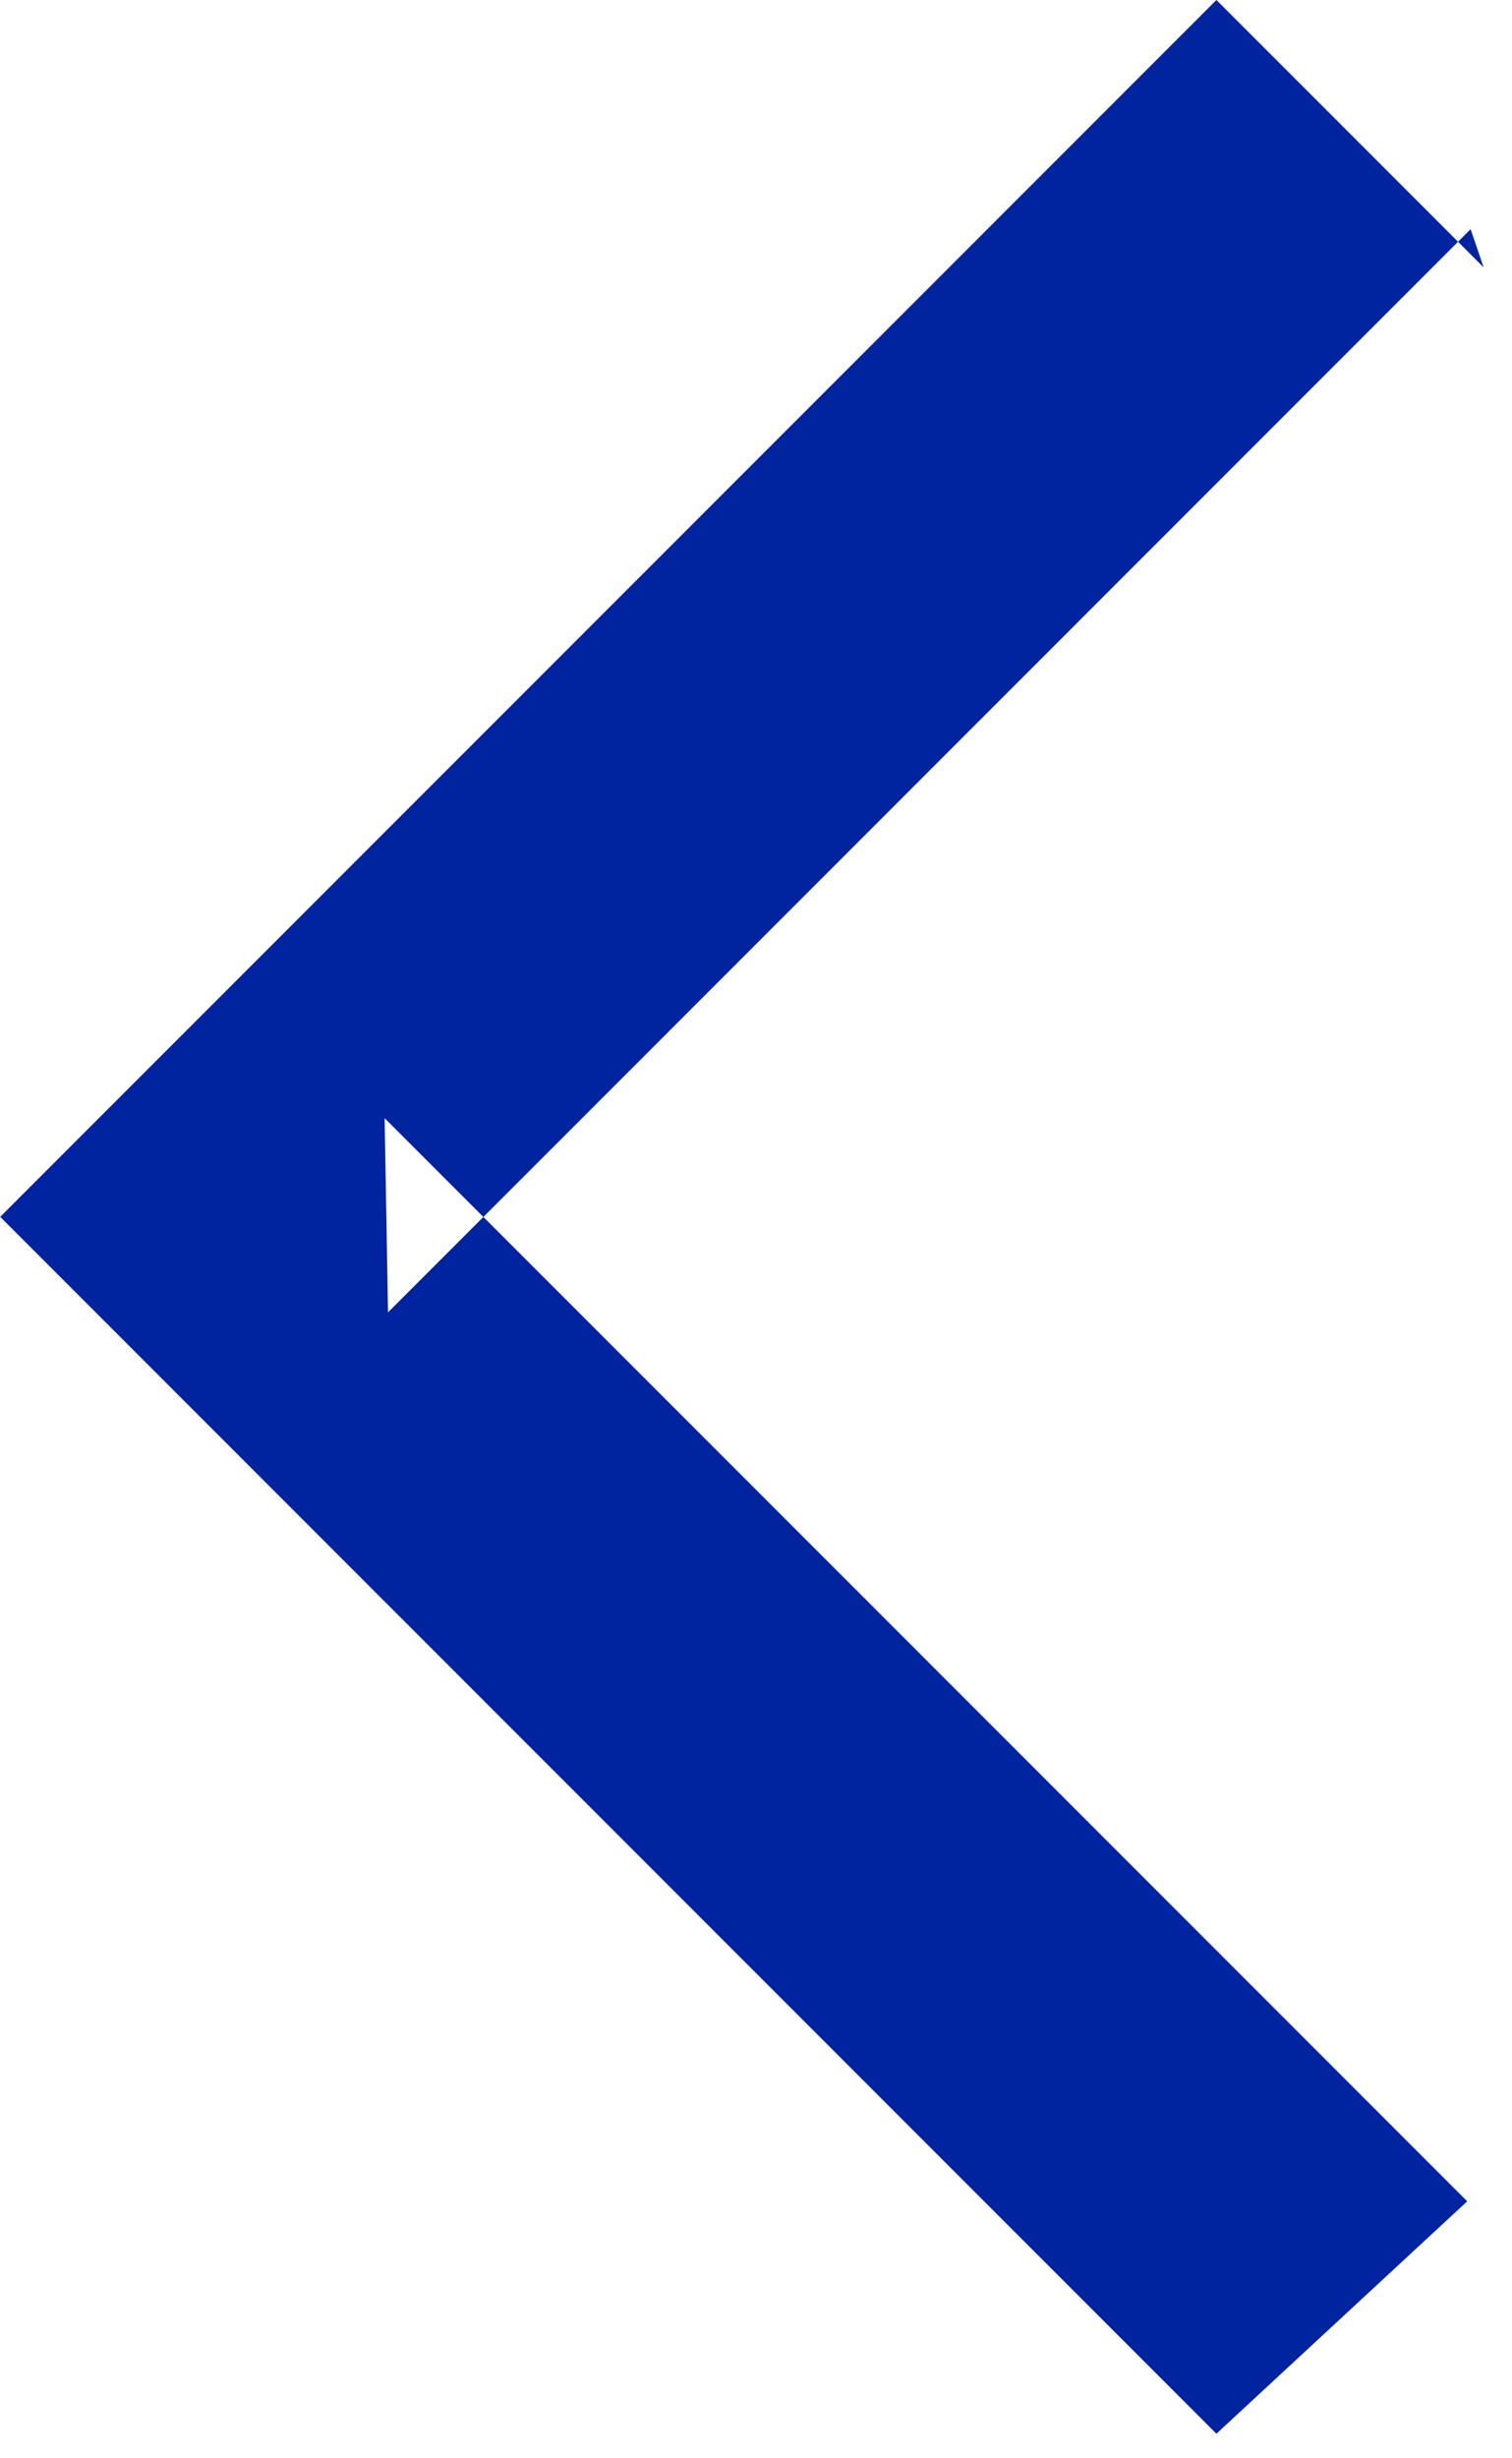 <?xml version="1.0" encoding="UTF-8"?>
<svg width="8px" height="13px" viewBox="0 0 8 13" version="1.1" xmlns="http://www.w3.org/2000/svg" xmlns:xlink="http://www.w3.org/1999/xlink">
    <!-- Generator: sketchtool 41.2 (35397) - http://www.bohemiancoding.com/sketch -->
    <title>A0965E10-0933-4387-828D-E771225F17C0</title>
    <desc>Created with sketchtool.</desc>
    <defs></defs>
    <g id="Page-1" stroke="none" stroke-width="1" fill="none" fill-rule="evenodd">
        <g id="6.4.1-Карточка-проекта_список-новостей" transform="translate(-50, -205)" fill="#0023A0">
            <g id="Group-18-Copy-3" transform="translate(54, 211.5) rotate(360) translate(-54, -211.5) translate(50, 205)">
                <g id="Group-17-Copy-4">
                    <polygon id="left_d-copy" transform="translate(3.925, 6.435) scale(-1, 1) translate(-3.925, -6.435) " points="0.069 1.212 5.797 6.94 5.815 5.913 0.087 11.641 1.414 12.87 7.142 7.142 7.849 6.435 7.142 5.728 1.414 -1.77635684e-15 0 1.414"></polygon>
                </g>
            </g>
        </g>
    </g>
</svg>